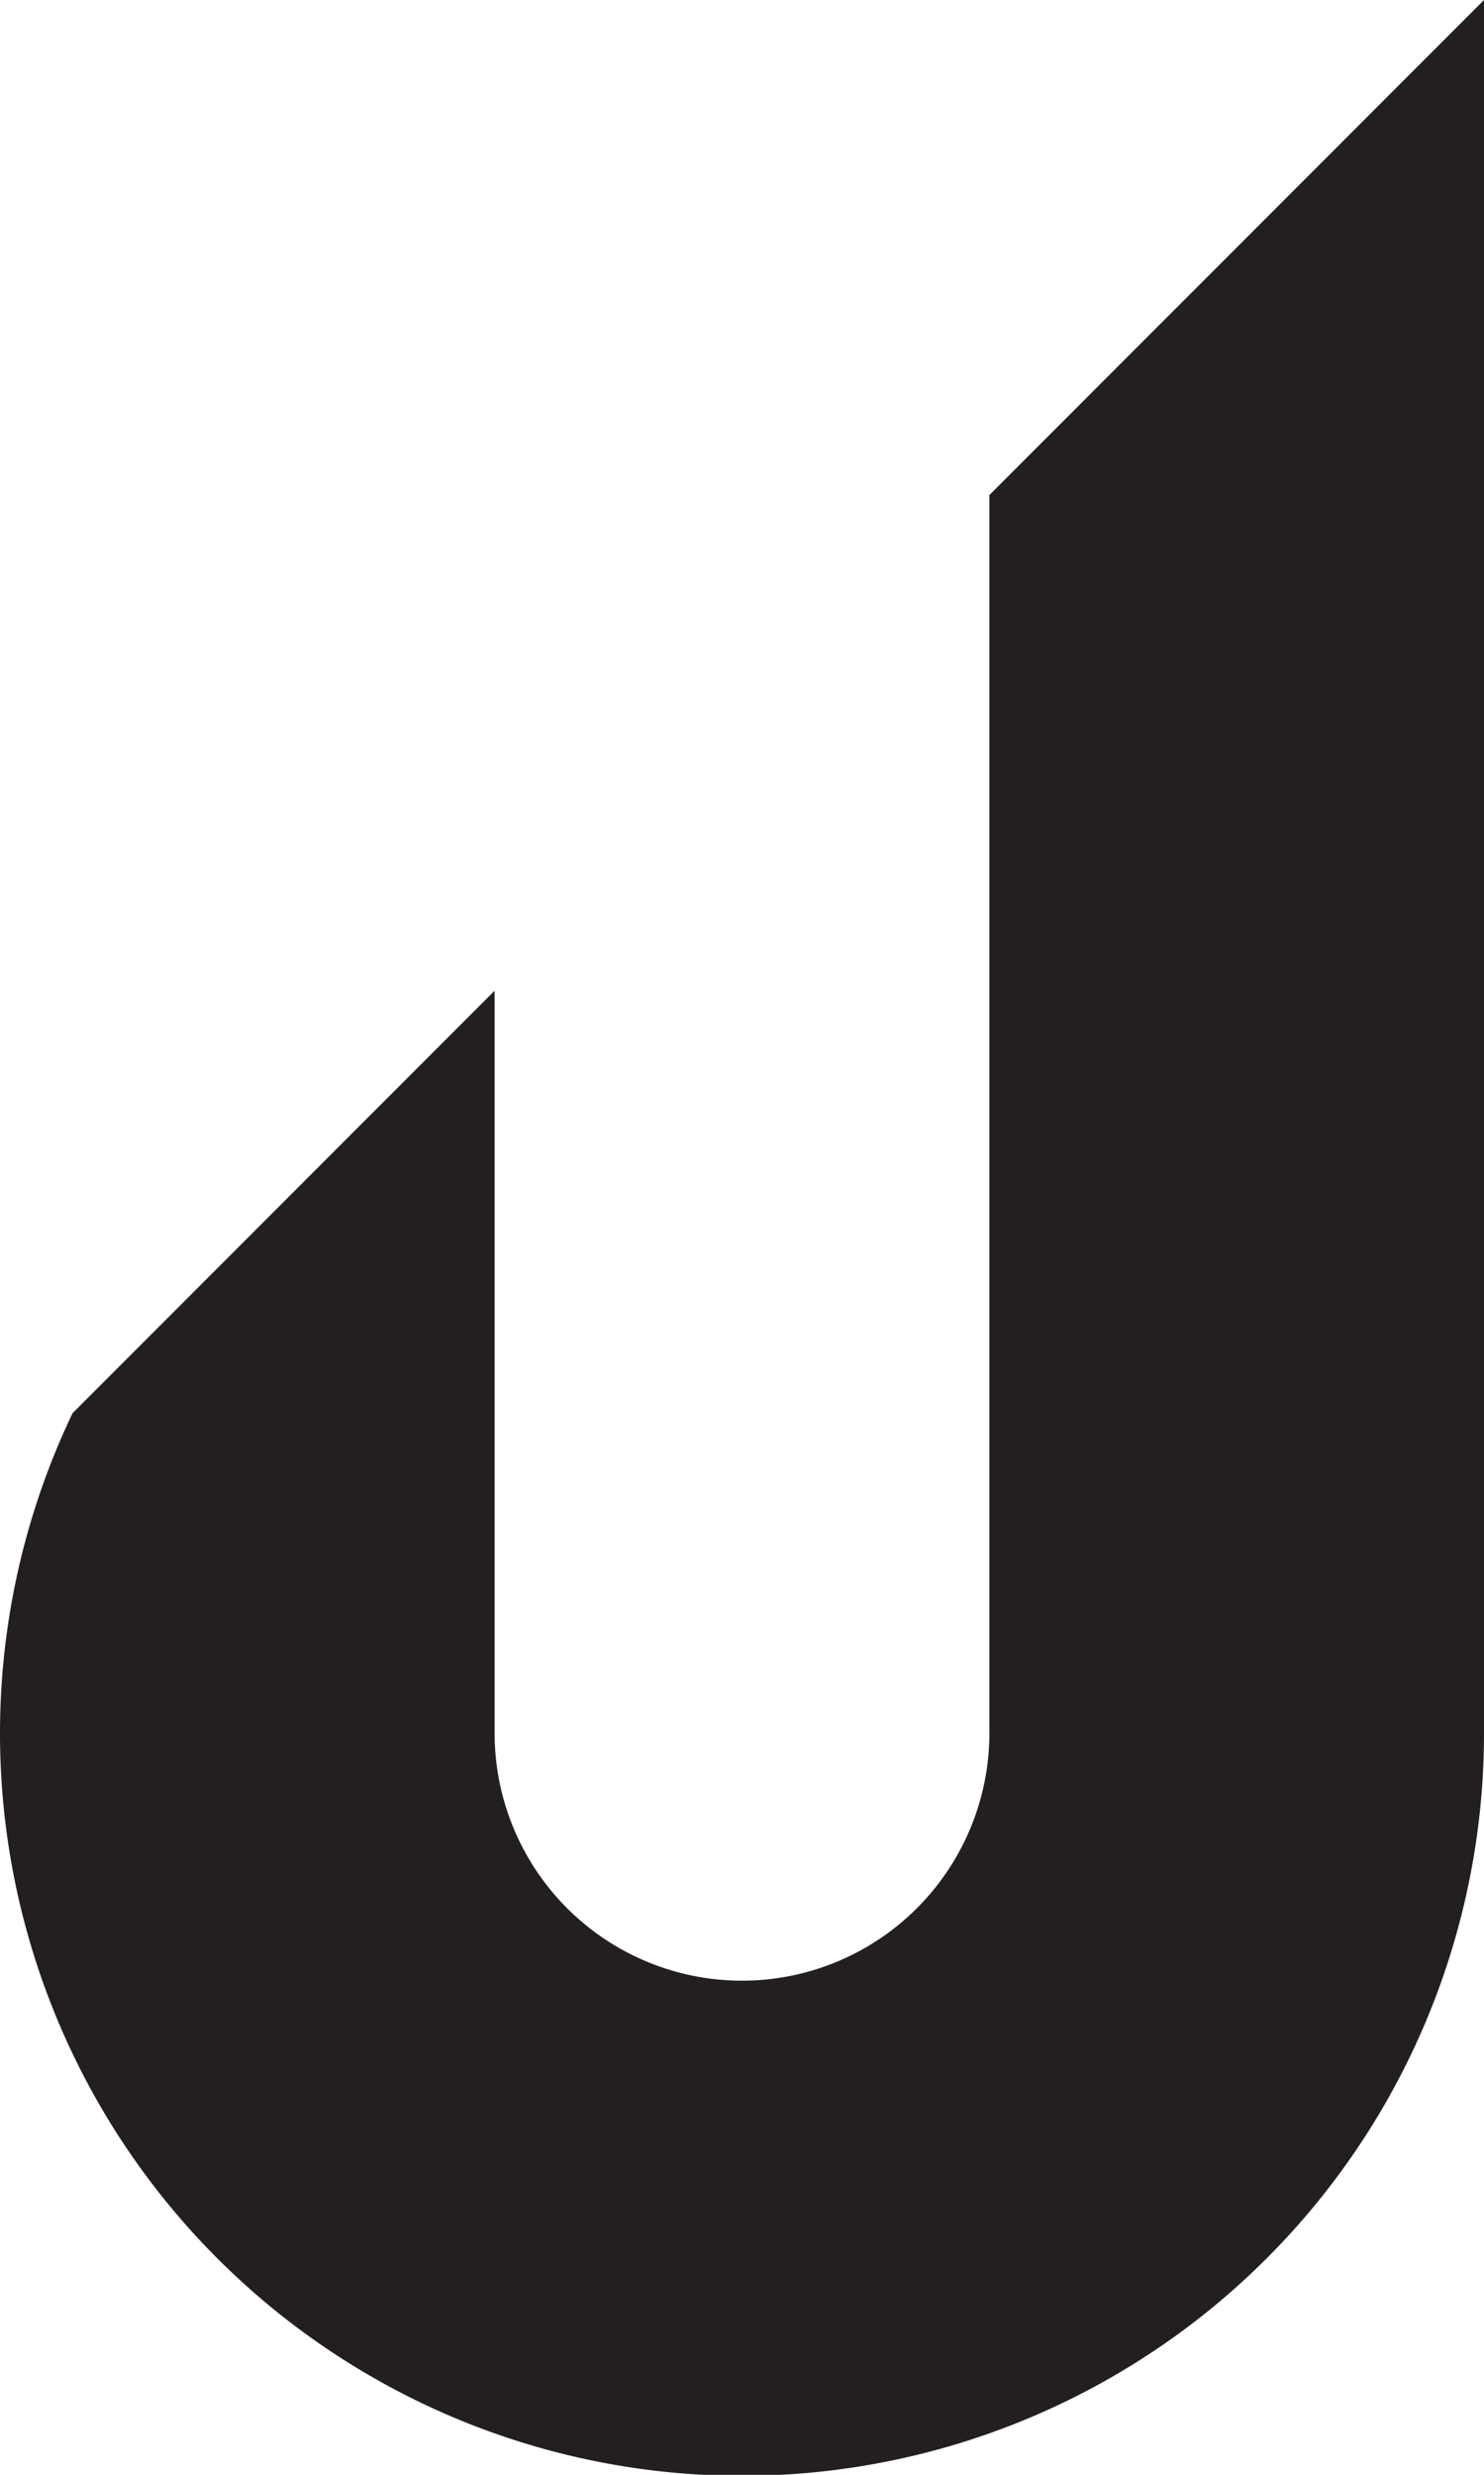<svg id="Layer_1" data-name="Layer 1" xmlns="http://www.w3.org/2000/svg" viewBox="0 0 100 166.67"><defs><style>.cls-1{fill:#231f20;}</style></defs><path class="cls-1" d="M550,419.83V536.5A50,50,0,1,1,454.89,515l28.44-28.45v50a16.67,16.67,0,1,0,33.34,0V453.17Z" transform="translate(-450 -419.83)"/></svg>